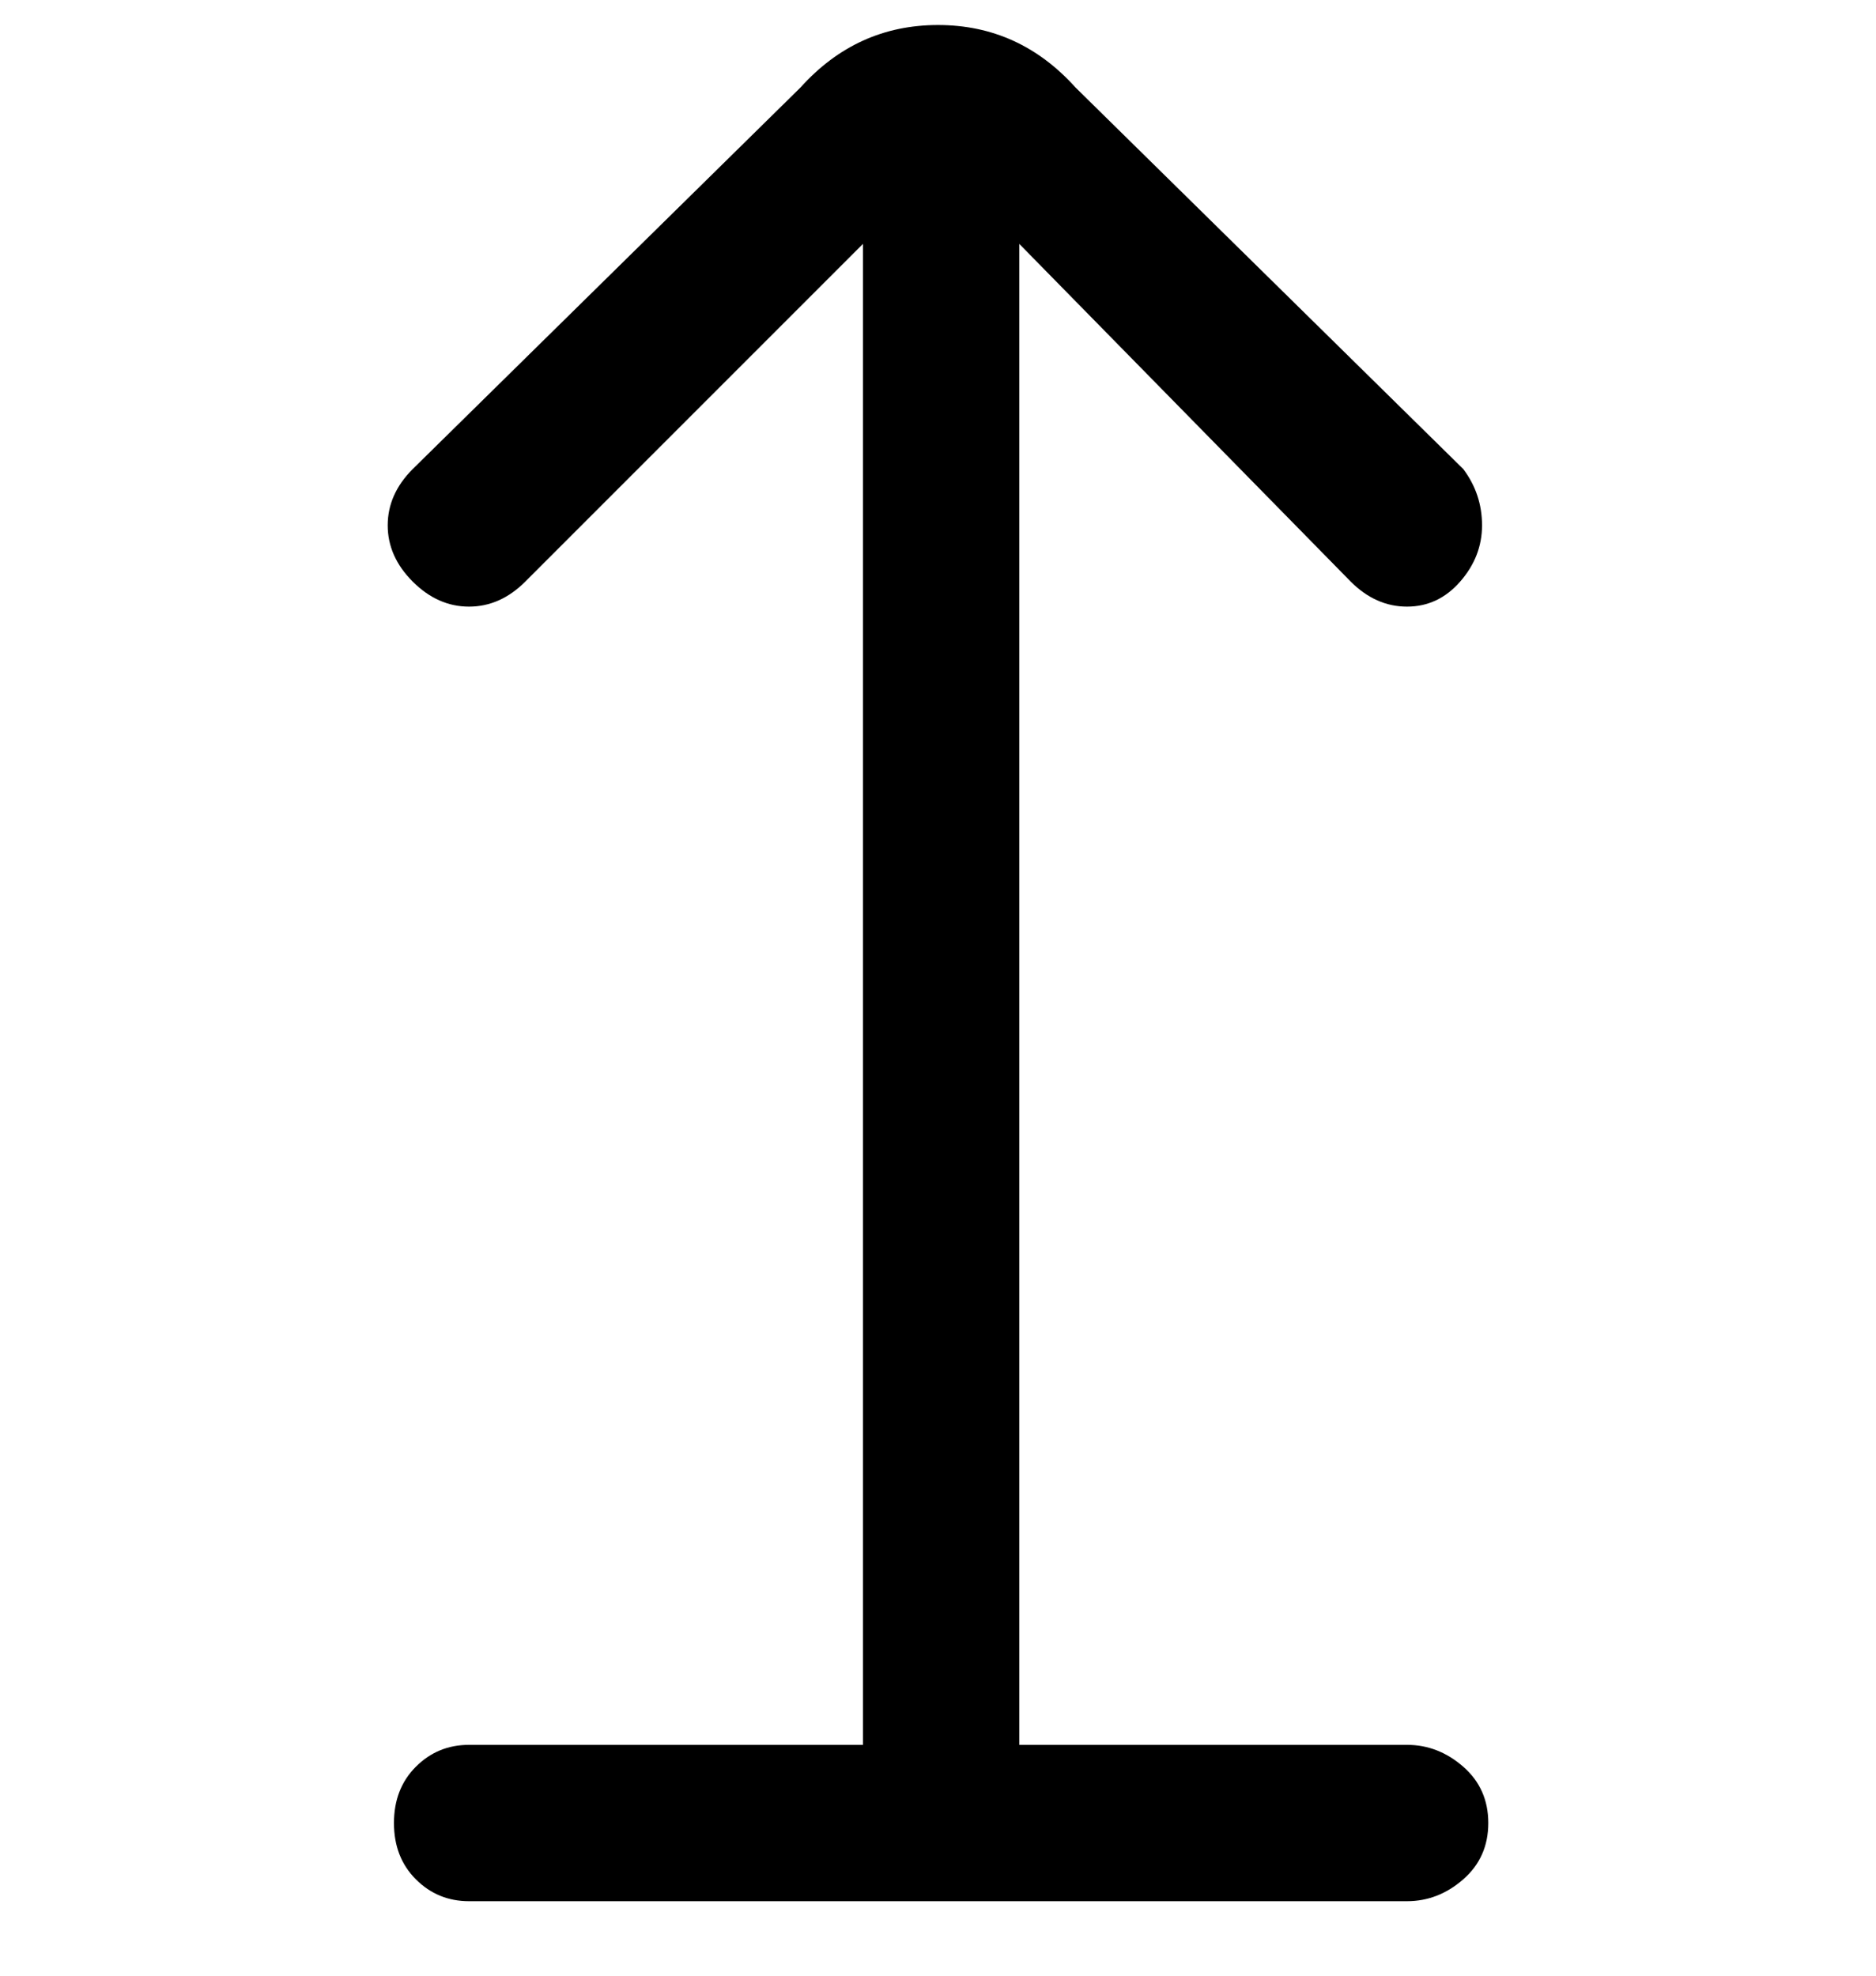 <svg viewBox="0 0 300 316" xmlns="http://www.w3.org/2000/svg"><path d="M225 279h-62V39l53 54q4 4 9 4t8.5-4q3.5-4 3.5-9t-3-9l-62-61q-9-10-22-10t-22 10L66 75q-4 4-4 9t4 9q4 4 9 4t9-4l54-54v240H75q-5 0-8.5 3.5t-3.5 9q0 5.5 3.5 9T75 304h150q5 0 9-3.5t4-9q0-5.5-4-9t-9-3.5z"/></svg>